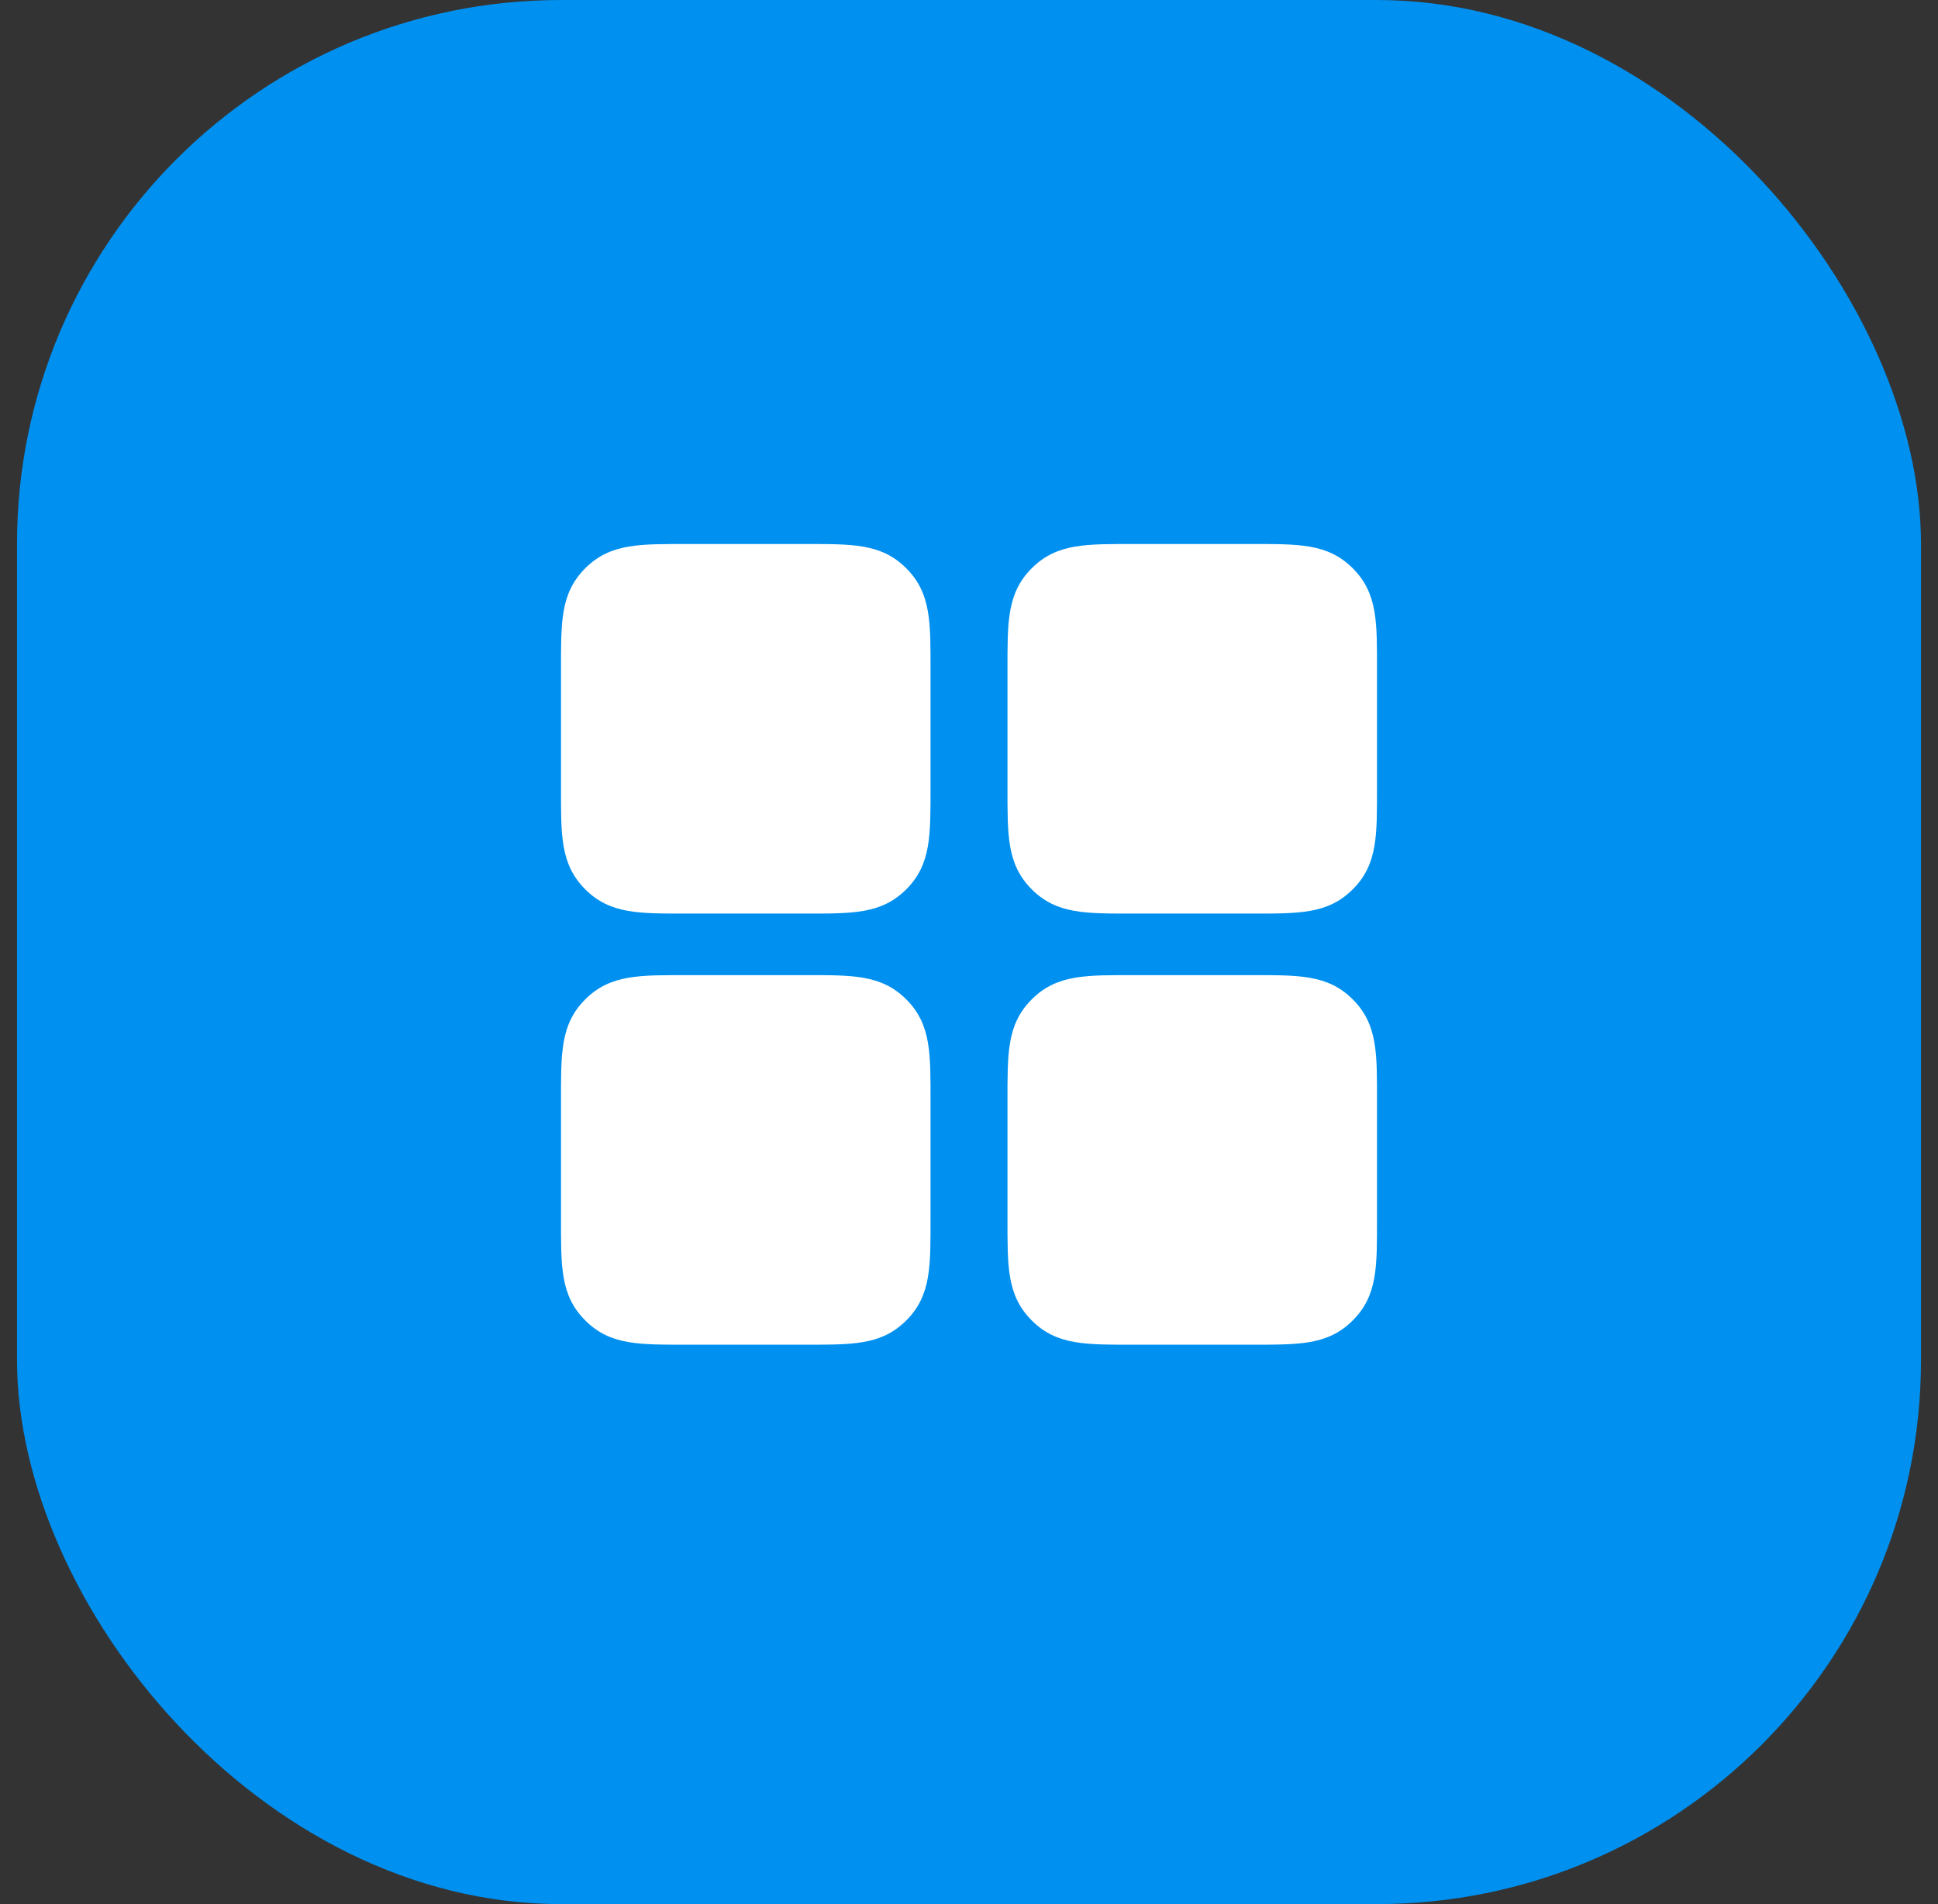 <svg width="57" height="56" viewBox="0 0 57 56" fill="none" xmlns="http://www.w3.org/2000/svg">
<rect x="0" y="0" width="57" height="56" fill="#333333" stroke="none"/>
<rect x="0.5" width="56" height="56" rx="16" fill="#0090EF"/>
<g clip-path="url(#clip0_547_3)">
<path fill-rule="evenodd" clip-rule="evenodd" d="M20.238 16H23.63C25.056 16 25.915 15.974 26.655 16.713C27.399 17.457 27.368 18.334 27.368 19.738V23.13C27.368 24.549 27.395 25.415 26.655 26.155C25.915 26.895 25.053 26.868 23.63 26.868H20.238C18.812 26.868 17.951 26.894 17.213 26.155C16.472 25.414 16.5 24.55 16.5 23.13V19.738C16.5 18.317 16.473 17.453 17.213 16.713C17.954 15.972 18.822 16 20.238 16Z" fill="white"/>
</g>
<g clip-path="url(#clip1_547_3)">
<path fill-rule="evenodd" clip-rule="evenodd" d="M33.37 16H36.762C38.188 16 39.047 15.974 39.787 16.713C40.532 17.457 40.5 18.334 40.5 19.738V23.13C40.5 24.55 40.528 25.415 39.787 26.155C39.047 26.895 38.185 26.868 36.762 26.868H33.37C31.945 26.868 31.083 26.894 30.345 26.155C29.605 25.414 29.632 24.55 29.632 23.13V19.738C29.632 18.318 29.605 17.453 30.345 16.713C31.086 15.972 31.954 16 33.37 16Z" fill="white"/>
</g>
<g clip-path="url(#clip2_547_3)">
<path fill-rule="evenodd" clip-rule="evenodd" d="M20.238 28.679H23.63C25.056 28.679 25.915 28.653 26.655 29.392C27.4 30.136 27.368 31.013 27.368 32.417V35.809C27.368 37.229 27.396 38.094 26.655 38.834C25.915 39.574 25.053 39.547 23.63 39.547H20.238C18.813 39.547 17.951 39.574 17.213 38.834C16.472 38.093 16.5 37.23 16.5 35.809V32.417C16.5 30.997 16.473 30.132 17.213 29.392C17.954 28.651 18.822 28.679 20.238 28.679Z" fill="white"/>
</g>
<g clip-path="url(#clip3_547_3)">
<path fill-rule="evenodd" clip-rule="evenodd" d="M33.37 28.679H36.762C38.188 28.679 39.047 28.653 39.787 29.392C40.532 30.136 40.5 31.013 40.5 32.417V35.809C40.5 37.229 40.528 38.094 39.787 38.834C39.047 39.574 38.185 39.547 36.762 39.547H33.37C31.945 39.547 31.083 39.574 30.345 38.834C29.605 38.093 29.632 37.23 29.632 35.809V32.417C29.632 30.997 29.605 30.132 30.345 29.392C31.086 28.651 31.954 28.679 33.37 28.679Z" fill="white"/>
</g>
<defs>
<clipPath id="clip0_547_3">
<rect width="10.868" height="10.868" fill="white" transform="translate(16.5 16)"/>
</clipPath>
<clipPath id="clip1_547_3">
<rect width="10.868" height="10.868" fill="white" transform="translate(29.632 16)"/>
</clipPath>
<clipPath id="clip2_547_3">
<rect width="10.868" height="10.868" fill="white" transform="translate(16.5 28.679)"/>
</clipPath>
<clipPath id="clip3_547_3">
<rect width="10.868" height="10.868" fill="white" transform="translate(29.632 28.679)"/>
</clipPath>
</defs>
</svg>
